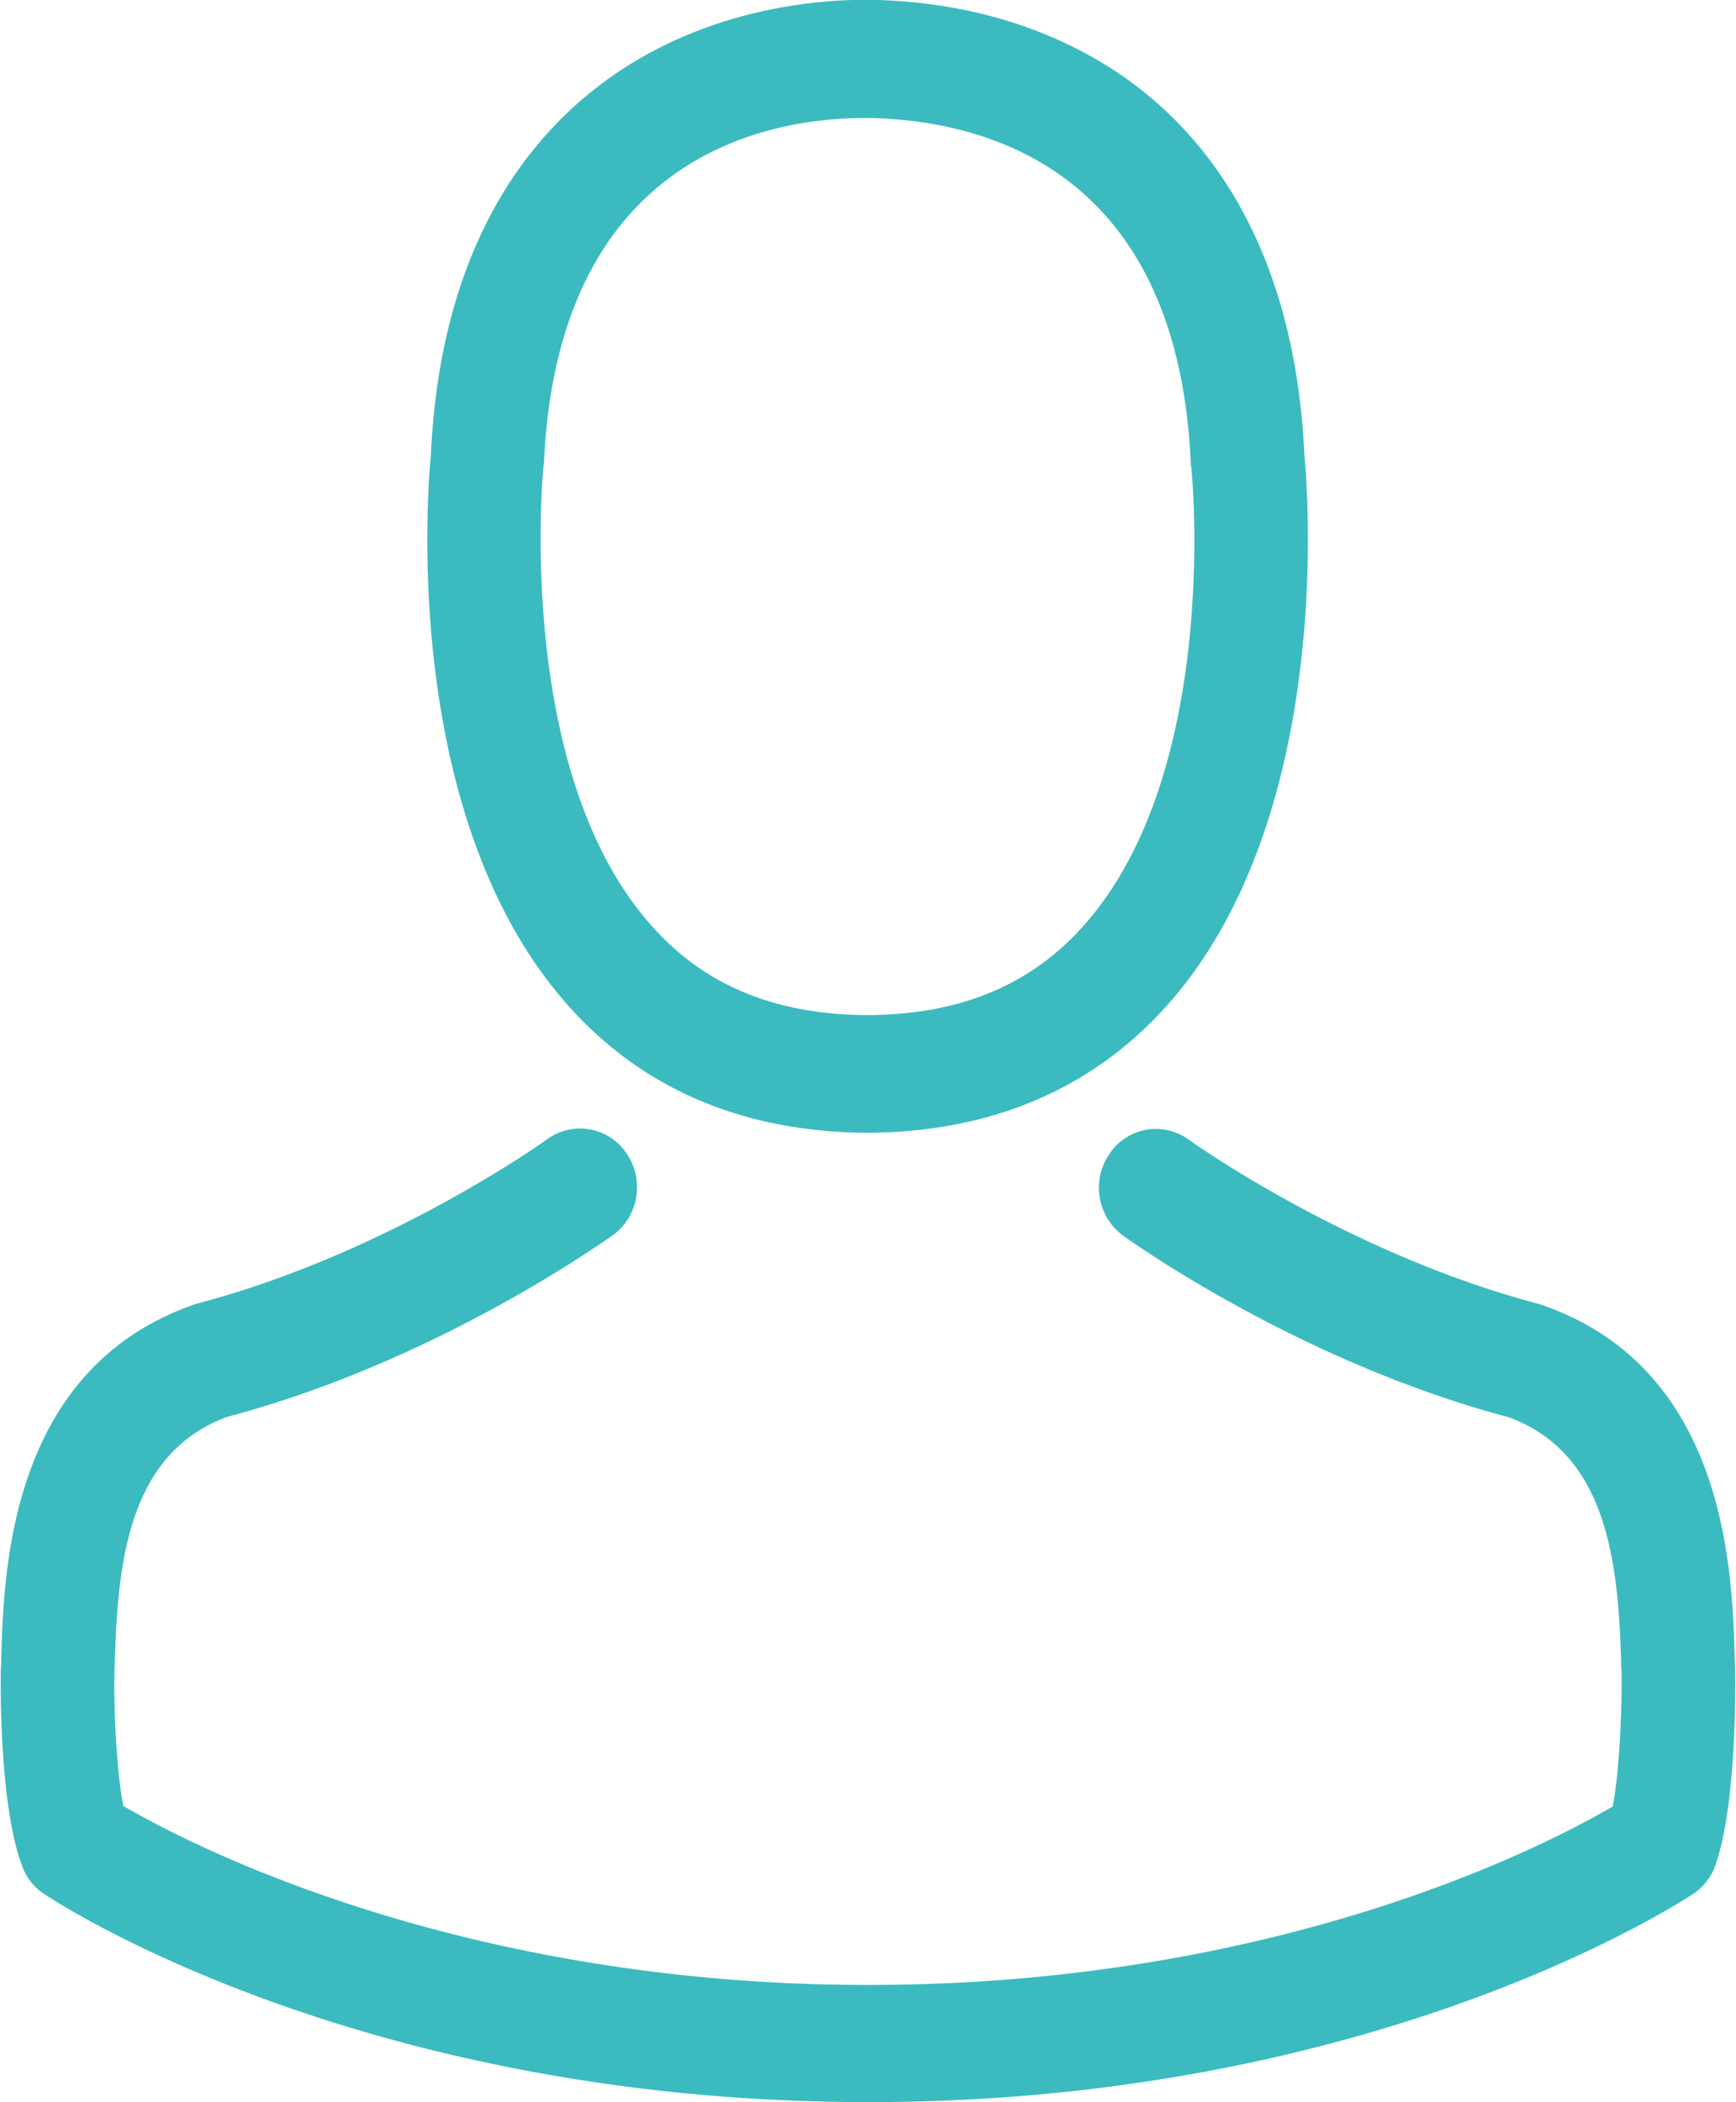 <svg xmlns="http://www.w3.org/2000/svg" xmlns:xlink="http://www.w3.org/1999/xlink" width="19" height="23" viewBox="0 0 19 23"><defs><path id="iy6oa" d="M652.165 311.94c-1.779-2.068-1.483-5.612-1.45-5.95.115-2.557 1.298-3.77 2.268-4.339.966-.567 1.974-.653 2.487-.653h.079c.933.022 1.77.25 2.486.673.961.568 2.126 1.78 2.242 4.32.032.337.328 3.881-1.452 5.95-.808.936-1.904 1.427-3.258 1.452h-.148c-1.354-.025-2.45-.516-3.254-1.452zm.93-.854c.577.677 1.358 1.01 2.375 1.02h.046c1.022-.01 1.798-.343 2.38-1.02 1.47-1.704 1.147-4.943 1.142-4.978-.005-.009-.005-.024-.005-.037-.143-3.23-2.264-3.753-3.512-3.78h-.056c-1.007 0-3.36.367-3.512 3.78 0 .009-.005.023-.005.037-.004.03-.319 3.282 1.147 4.978zm11.674 10.337a.623.623 0 0 1-.24.299c-.14.09-3.462 2.277-9.022 2.277-5.56 0-8.883-2.182-9.022-2.277a.598.598 0 0 1-.24-.299c-.245-.64-.24-1.911-.236-2.158v-.014c.005-.038.005-.075.005-.119.028-.939.088-3.144 2.094-3.853.013-.005.027-.012.046-.016 2.093-.549 3.817-1.785 3.836-1.8a.611.611 0 0 1 .869.159c.198.29.13.69-.153.893-.078.052-1.918 1.378-4.22 1.987-1.076.396-1.197 1.582-1.229 2.666 0 .045-.004.083-.004.121-.01.428.023 1.092.097 1.47.753.44 3.706 1.958 8.152 1.958 4.465 0 7.4-1.513 8.149-1.953.073-.378.101-1.042.097-1.47-.005-.039-.005-.078-.005-.118-.033-1.087-.153-2.273-1.23-2.67-2.301-.61-4.14-1.93-4.22-1.986a.652.652 0 0 1-.152-.893.61.61 0 0 1 .87-.158c.018.014 1.75 1.252 3.835 1.798.014.007.033.012.047.016 2.005.705 2.065 2.91 2.093 3.852 0 .044.005.081.005.12v.015c.004.247.009 1.519-.222 2.153z"/></defs><g><g transform="translate(-646 -301)"><use fill="#3bbbbf" xlink:href="#iy6oa"/></g></g></svg>